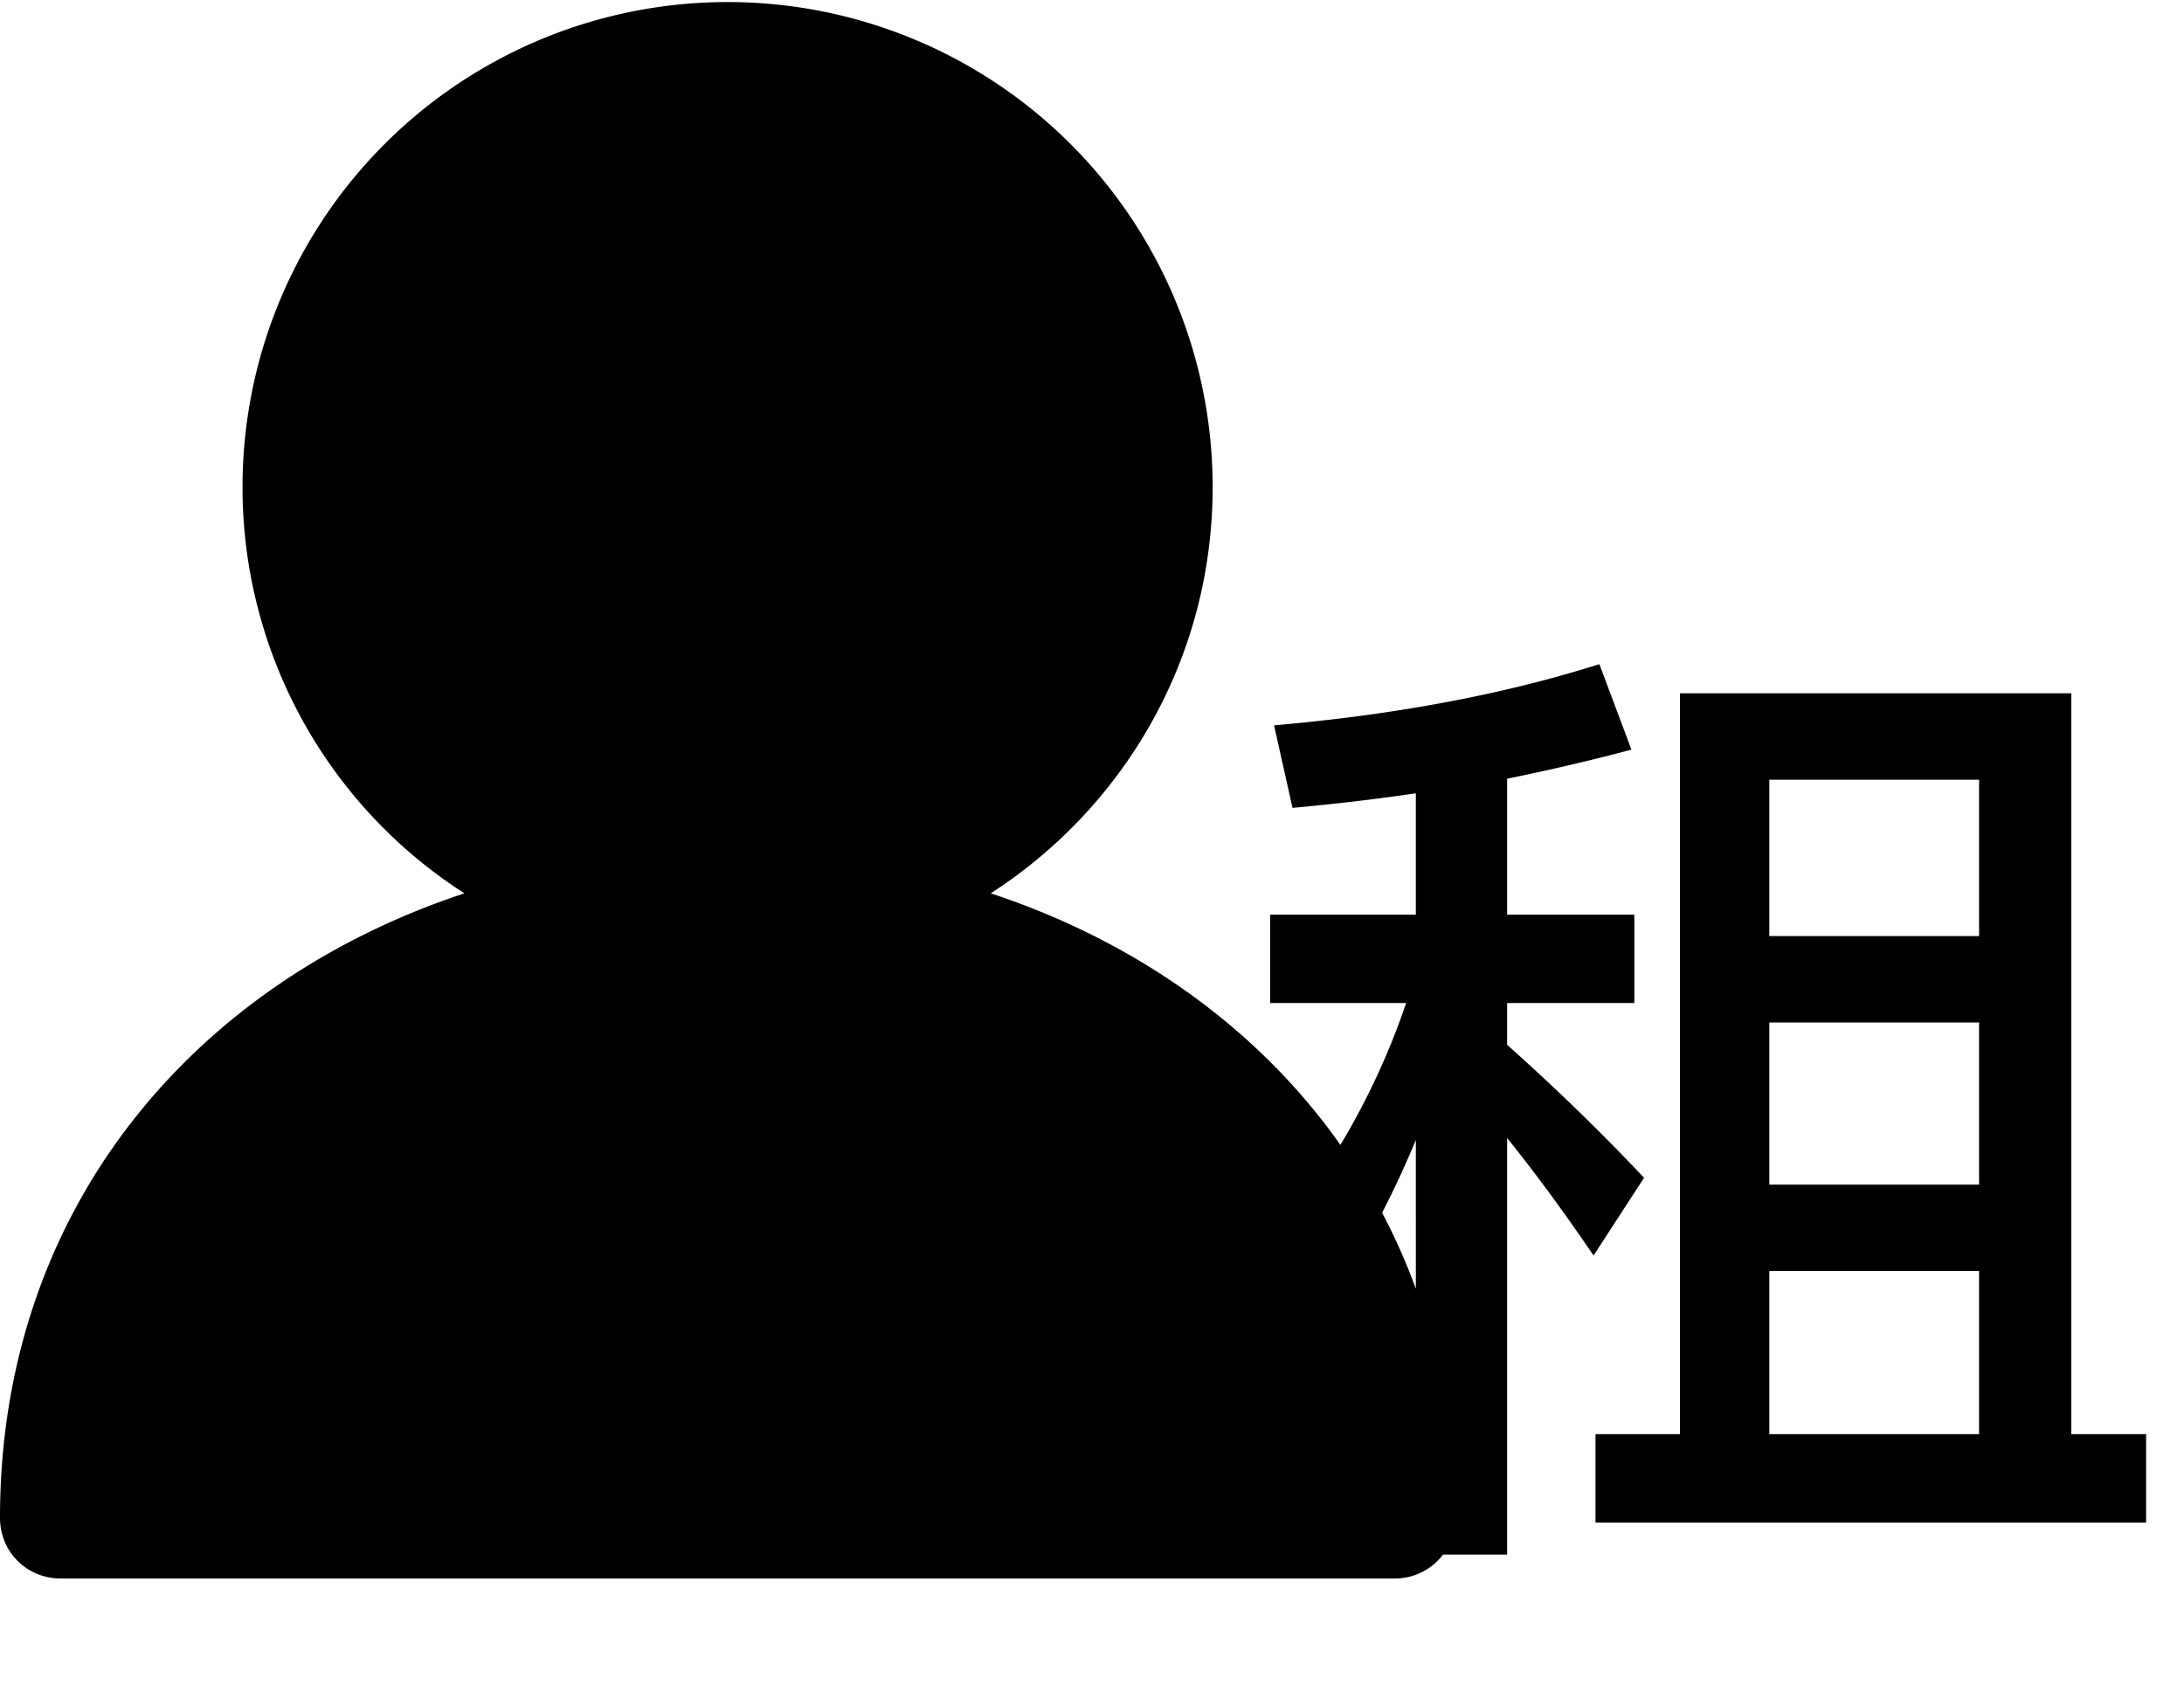 <?xml version="1.0" standalone="no"?><!DOCTYPE svg PUBLIC "-//W3C//DTD SVG 1.1//EN" "http://www.w3.org/Graphics/SVG/1.1/DTD/svg11.dtd"><svg t="1590916332545" class="icon" viewBox="0 0 1316 1024" version="1.1" xmlns="http://www.w3.org/2000/svg" p-id="1847" xmlns:xlink="http://www.w3.org/1999/xlink" width="257.031" height="200"><defs><style type="text/css"></style></defs><path d="M807.717 689.883a441.783 441.783 0 0 0 39.57-85.431h-81.92v-53.248h87.771v-73.143c-23.991 3.511-48.567 6.437-74.313 8.777l-11.118-49.737c73.728-6.437 138.679-18.725 196.023-36.864l19.31 51.493c-23.991 6.437-49.152 12.288-74.898 17.554v81.92h76.654v53.248h-76.654v25.161c27.502 24.576 55.003 50.907 82.505 80.165l-30.427 46.811c-19.895-29.257-37.449-52.663-52.078-70.802v251.026h-38.619a36.279 36.279 0 0 1-29.257 14.409H36.571c-20.48 0-36.571-16.091-36.571-36.571C0 729.088 116.151 592.457 279.845 538.331a290.597 290.597 0 0 1-133.705-244.809A292.206 292.206 0 0 1 438.418 1.243 292.206 292.206 0 0 1 730.697 293.522c0 103.058-53.321 192.951-133.705 244.809 87.186 28.818 160.914 81.042 210.651 151.552z m25.088 40.96c7.753 14.629 14.555 29.915 20.334 45.787V686.958a584.192 584.192 0 0 1-20.334 43.886z m415.305-313.051v446.464h45.056v53.248h-331.776v-53.248h50.907V417.792h235.813z m-181.979 446.464h126.391v-98.304h-126.391v98.304z m0-150.382h126.391V616.155h-126.391V713.874z m0-149.797h126.391V469.87h-126.391v94.208z" p-id="1848"></path></svg>